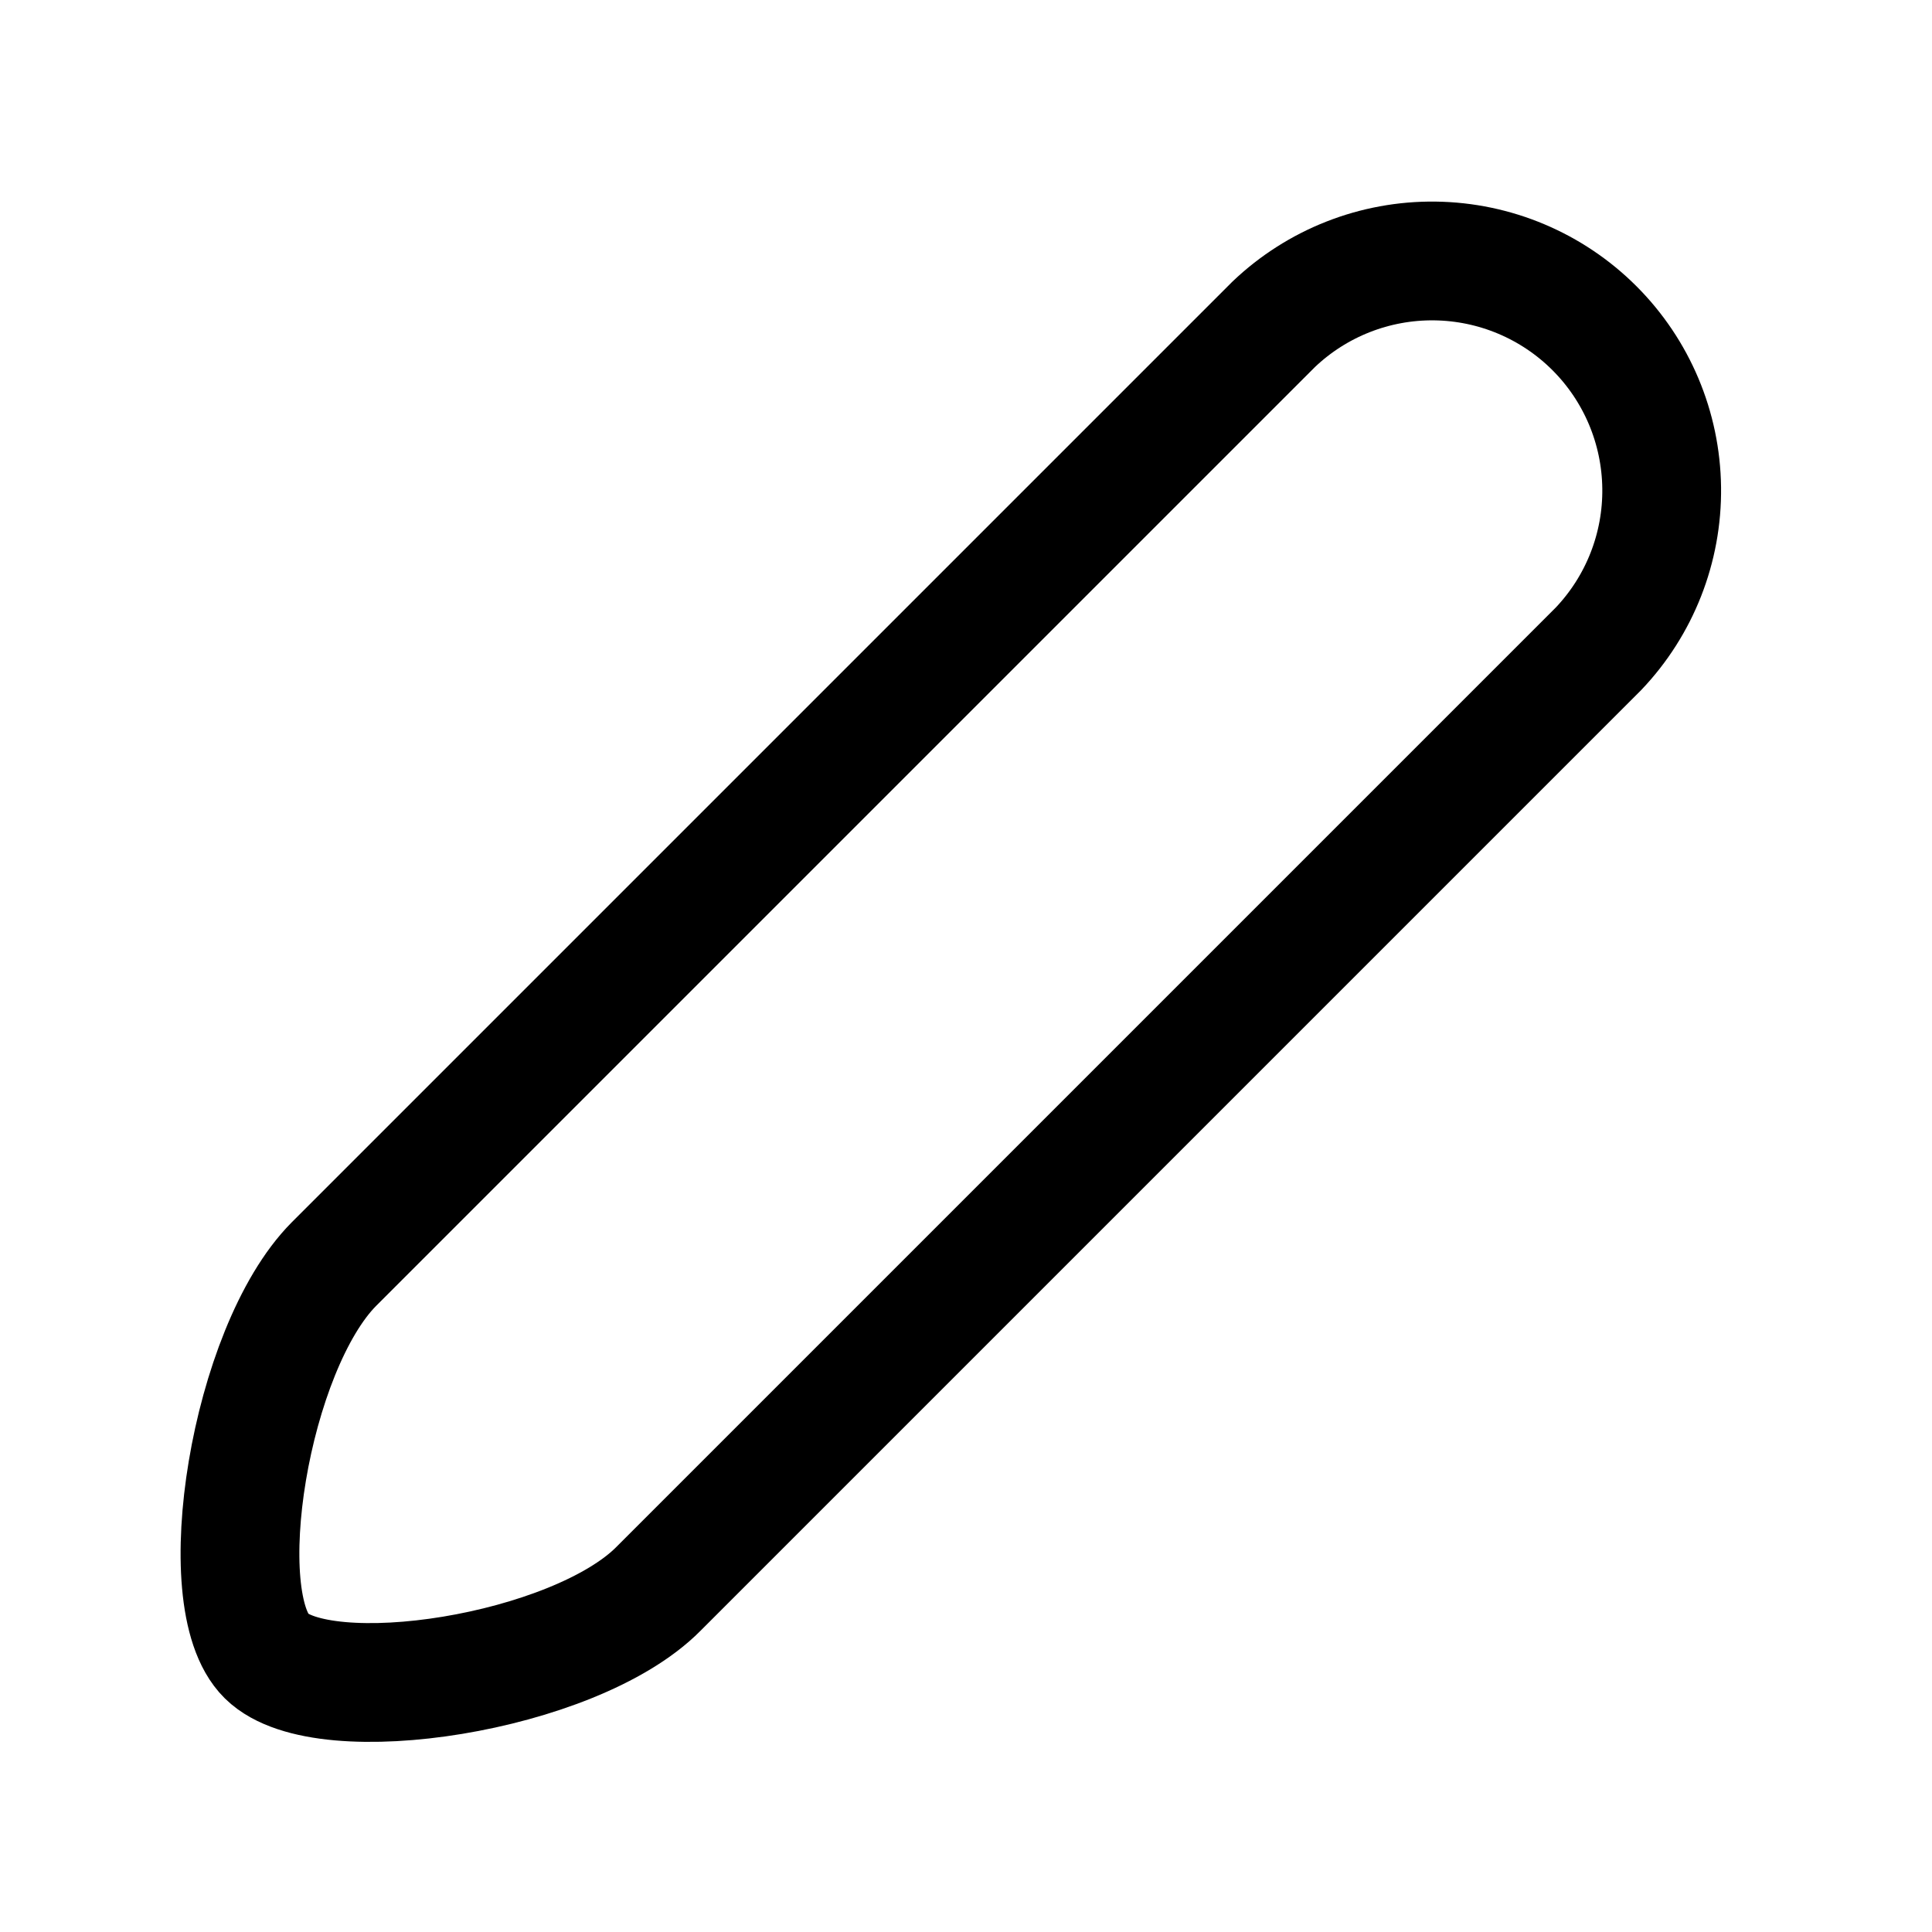 <svg width="61" height="61" viewBox="0 0 61 61" fill="none" xmlns="http://www.w3.org/2000/svg">
<path d="M50.466 20.489L20.791 50.164C18.141 52.839 10.216 54.064 8.416 52.289C6.616 50.514 7.891 42.589 10.541 39.914L40.216 10.239C41.586 8.934 43.412 8.217 45.304 8.24C47.197 8.263 49.005 9.025 50.343 10.363C51.681 11.701 52.442 13.509 52.465 15.401C52.489 17.293 51.771 19.119 50.466 20.489Z" stroke="black" stroke-width="3.75" stroke-linecap="round" stroke-linejoin="round"/>
</svg>
